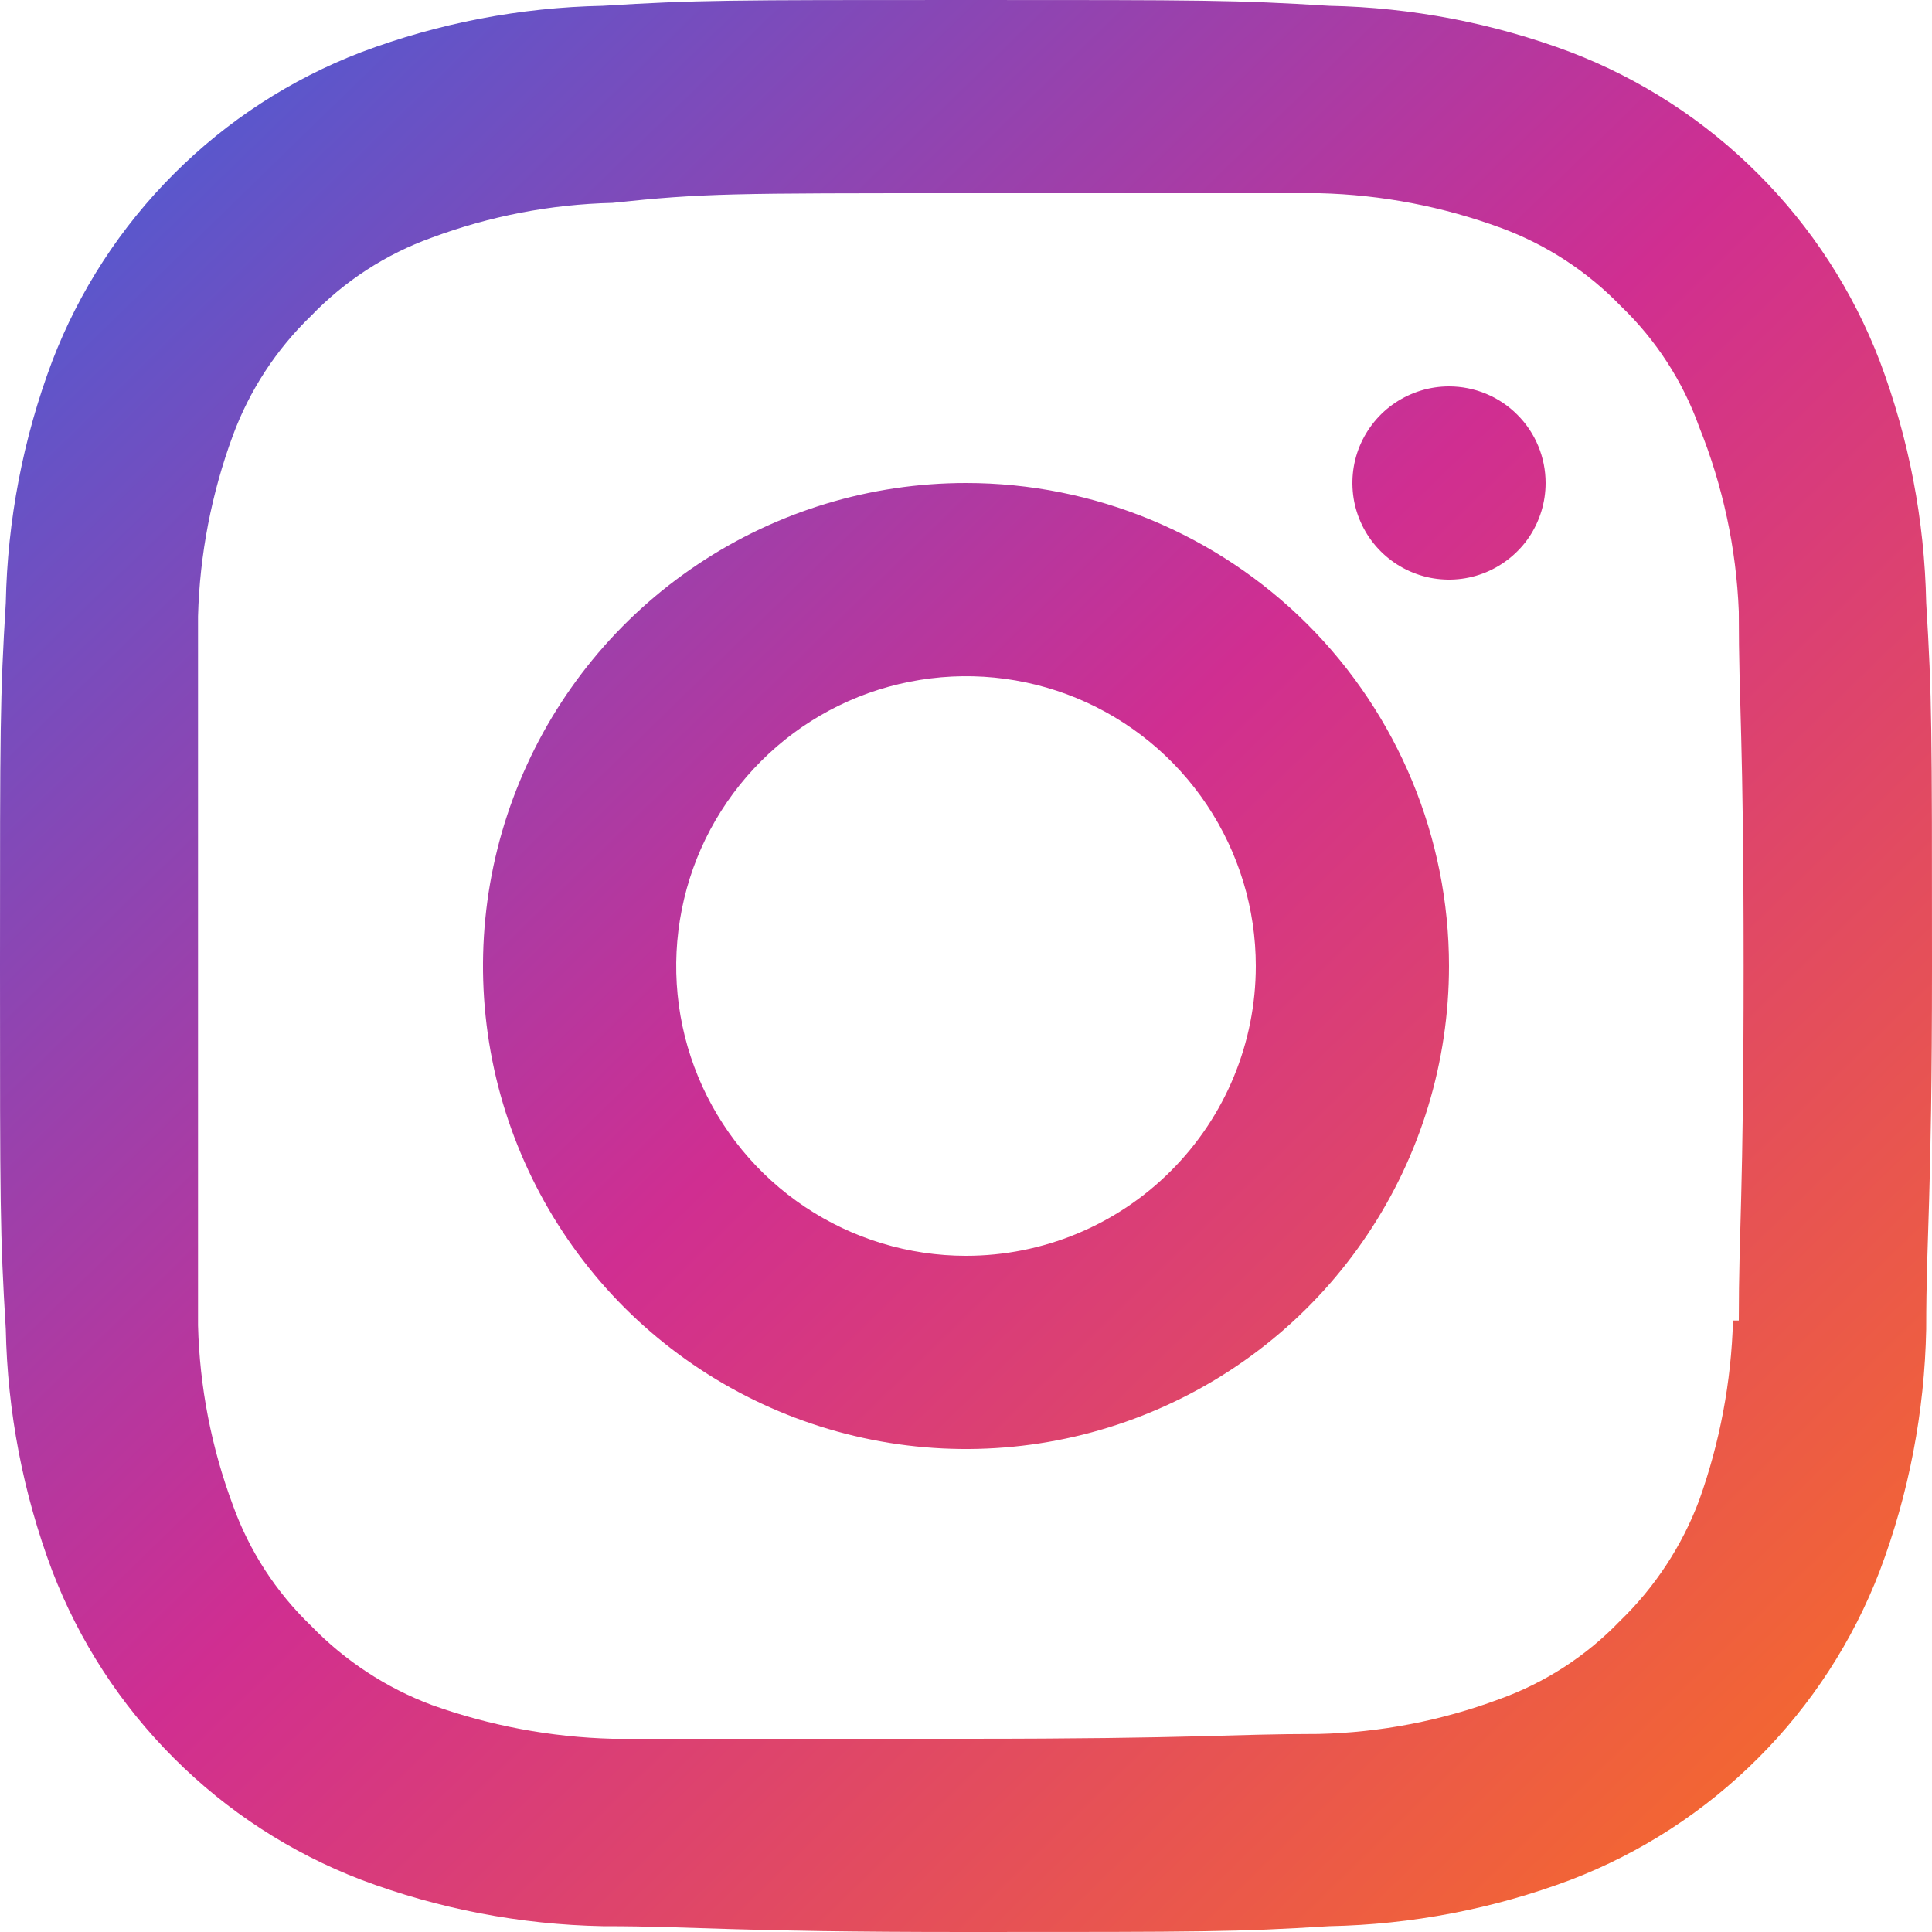 <svg width="20" height="20" viewBox="0 0 20 20" fill="none" xmlns="http://www.w3.org/2000/svg">
<path d="M10 5C9.011 5 8.044 5.293 7.222 5.843C6.4 6.392 5.759 7.173 5.381 8.087C5.002 9 4.903 10.005 5.096 10.976C5.289 11.945 5.765 12.836 6.464 13.536C7.164 14.235 8.055 14.711 9.025 14.904C9.994 15.097 11 14.998 11.913 14.619C12.827 14.241 13.608 13.6 14.157 12.778C14.707 11.956 15 10.989 15 10C15 8.674 14.473 7.402 13.536 6.464C12.598 5.527 11.326 5 10 5ZM10 13C9.407 13 8.827 12.824 8.333 12.494C7.84 12.165 7.455 11.696 7.228 11.148C7.001 10.6 6.942 9.997 7.058 9.415C7.173 8.833 7.459 8.298 7.879 7.879C8.298 7.459 8.833 7.173 9.415 7.058C9.997 6.942 10.6 7.001 11.148 7.228C11.696 7.455 12.165 7.84 12.494 8.333C12.824 8.827 13 9.407 13 10C13 10.796 12.684 11.559 12.121 12.121C11.559 12.684 10.796 13 10 13ZM15 4C14.802 4 14.609 4.059 14.444 4.169C14.28 4.278 14.152 4.435 14.076 4.617C14 4.8 13.981 5.001 14.019 5.195C14.058 5.389 14.153 5.567 14.293 5.707C14.433 5.847 14.611 5.942 14.805 5.981C14.999 6.019 15.2 6 15.383 5.924C15.565 5.848 15.722 5.72 15.832 5.556C15.941 5.391 16 5.198 16 5C16 4.735 15.895 4.48 15.707 4.293C15.52 4.105 15.265 4 15 4ZM19.94 6.24C19.923 5.385 19.761 4.54 19.46 3.74C19.181 3.012 18.752 2.351 18.2 1.8C17.649 1.248 16.988 0.819 16.26 0.54C15.46 0.239 14.615 0.077 13.76 0.06C12.79 -5.58794e-08 12.47 0 10 0C7.53 0 7.21 -5.58794e-08 6.24 0.06C5.385 0.077 4.54 0.239 3.74 0.54C3.012 0.819 2.351 1.248 1.8 1.8C1.248 2.351 0.819 3.012 0.54 3.74C0.239 4.54 0.077 5.385 0.06 6.24C-5.58794e-08 7.22 0 7.54 0 10C0 12.46 -5.58794e-08 12.78 0.06 13.76C0.077 14.615 0.239 15.46 0.54 16.26C0.819 16.988 1.248 17.649 1.8 18.2C2.351 18.752 3.012 19.181 3.74 19.46C4.54 19.761 5.385 19.923 6.24 19.94C7.24 19.94 7.53 20 10 20C12.47 20 12.79 20 13.76 19.94C14.615 19.923 15.46 19.761 16.26 19.46C16.988 19.181 17.649 18.752 18.2 18.2C18.752 17.649 19.181 16.988 19.46 16.26C19.761 15.46 19.923 14.615 19.94 13.76C19.94 12.76 20 12.46 20 10C20 7.54 20 7.22 19.94 6.24ZM17.94 13.67C17.922 14.305 17.804 14.932 17.59 15.53C17.413 16.002 17.133 16.429 16.77 16.78C16.421 17.143 15.994 17.42 15.52 17.59C14.921 17.813 14.289 17.935 13.65 17.95C12.71 17.95 12.42 18 9.99 18C7.56 18 7.28 18 6.34 18C5.702 17.983 5.071 17.865 4.47 17.65C3.998 17.473 3.571 17.193 3.22 16.83C2.857 16.481 2.58 16.054 2.41 15.58C2.188 14.984 2.066 14.356 2.05 13.72C2.05 12.72 2.05 12.47 2.05 10.05C2.05 7.63 2.05 7.34 2.05 6.38C2.067 5.741 2.189 5.11 2.41 4.51C2.583 4.041 2.86 3.617 3.22 3.27C3.569 2.907 3.996 2.63 4.47 2.46C5.069 2.237 5.701 2.115 6.34 2.1C7.28 2 7.57 2 10 2C12.43 2 12.72 2 13.66 2C14.302 2.016 14.937 2.138 15.54 2.36C16.009 2.533 16.433 2.81 16.78 3.17C17.143 3.519 17.42 3.946 17.59 4.42C17.835 5.029 17.974 5.675 18 6.33C18 7.33 18.05 7.58 18.05 10C18.05 12.42 18 12.71 18 13.67H17.94Z" fill="url(#paint0_linear_82_5)"/>
<defs>
<linearGradient id="paint0_linear_82_5" x1="1" y1="1.5" x2="19" y2="20" gradientUnits="userSpaceOnUse">
<stop offset="0.007" stop-color="#5459CF"/>
<stop offset="0.467" stop-color="#D02E91"/>
<stop offset="1" stop-color="#F86E25"/>
</linearGradient>
</defs>
</svg>
